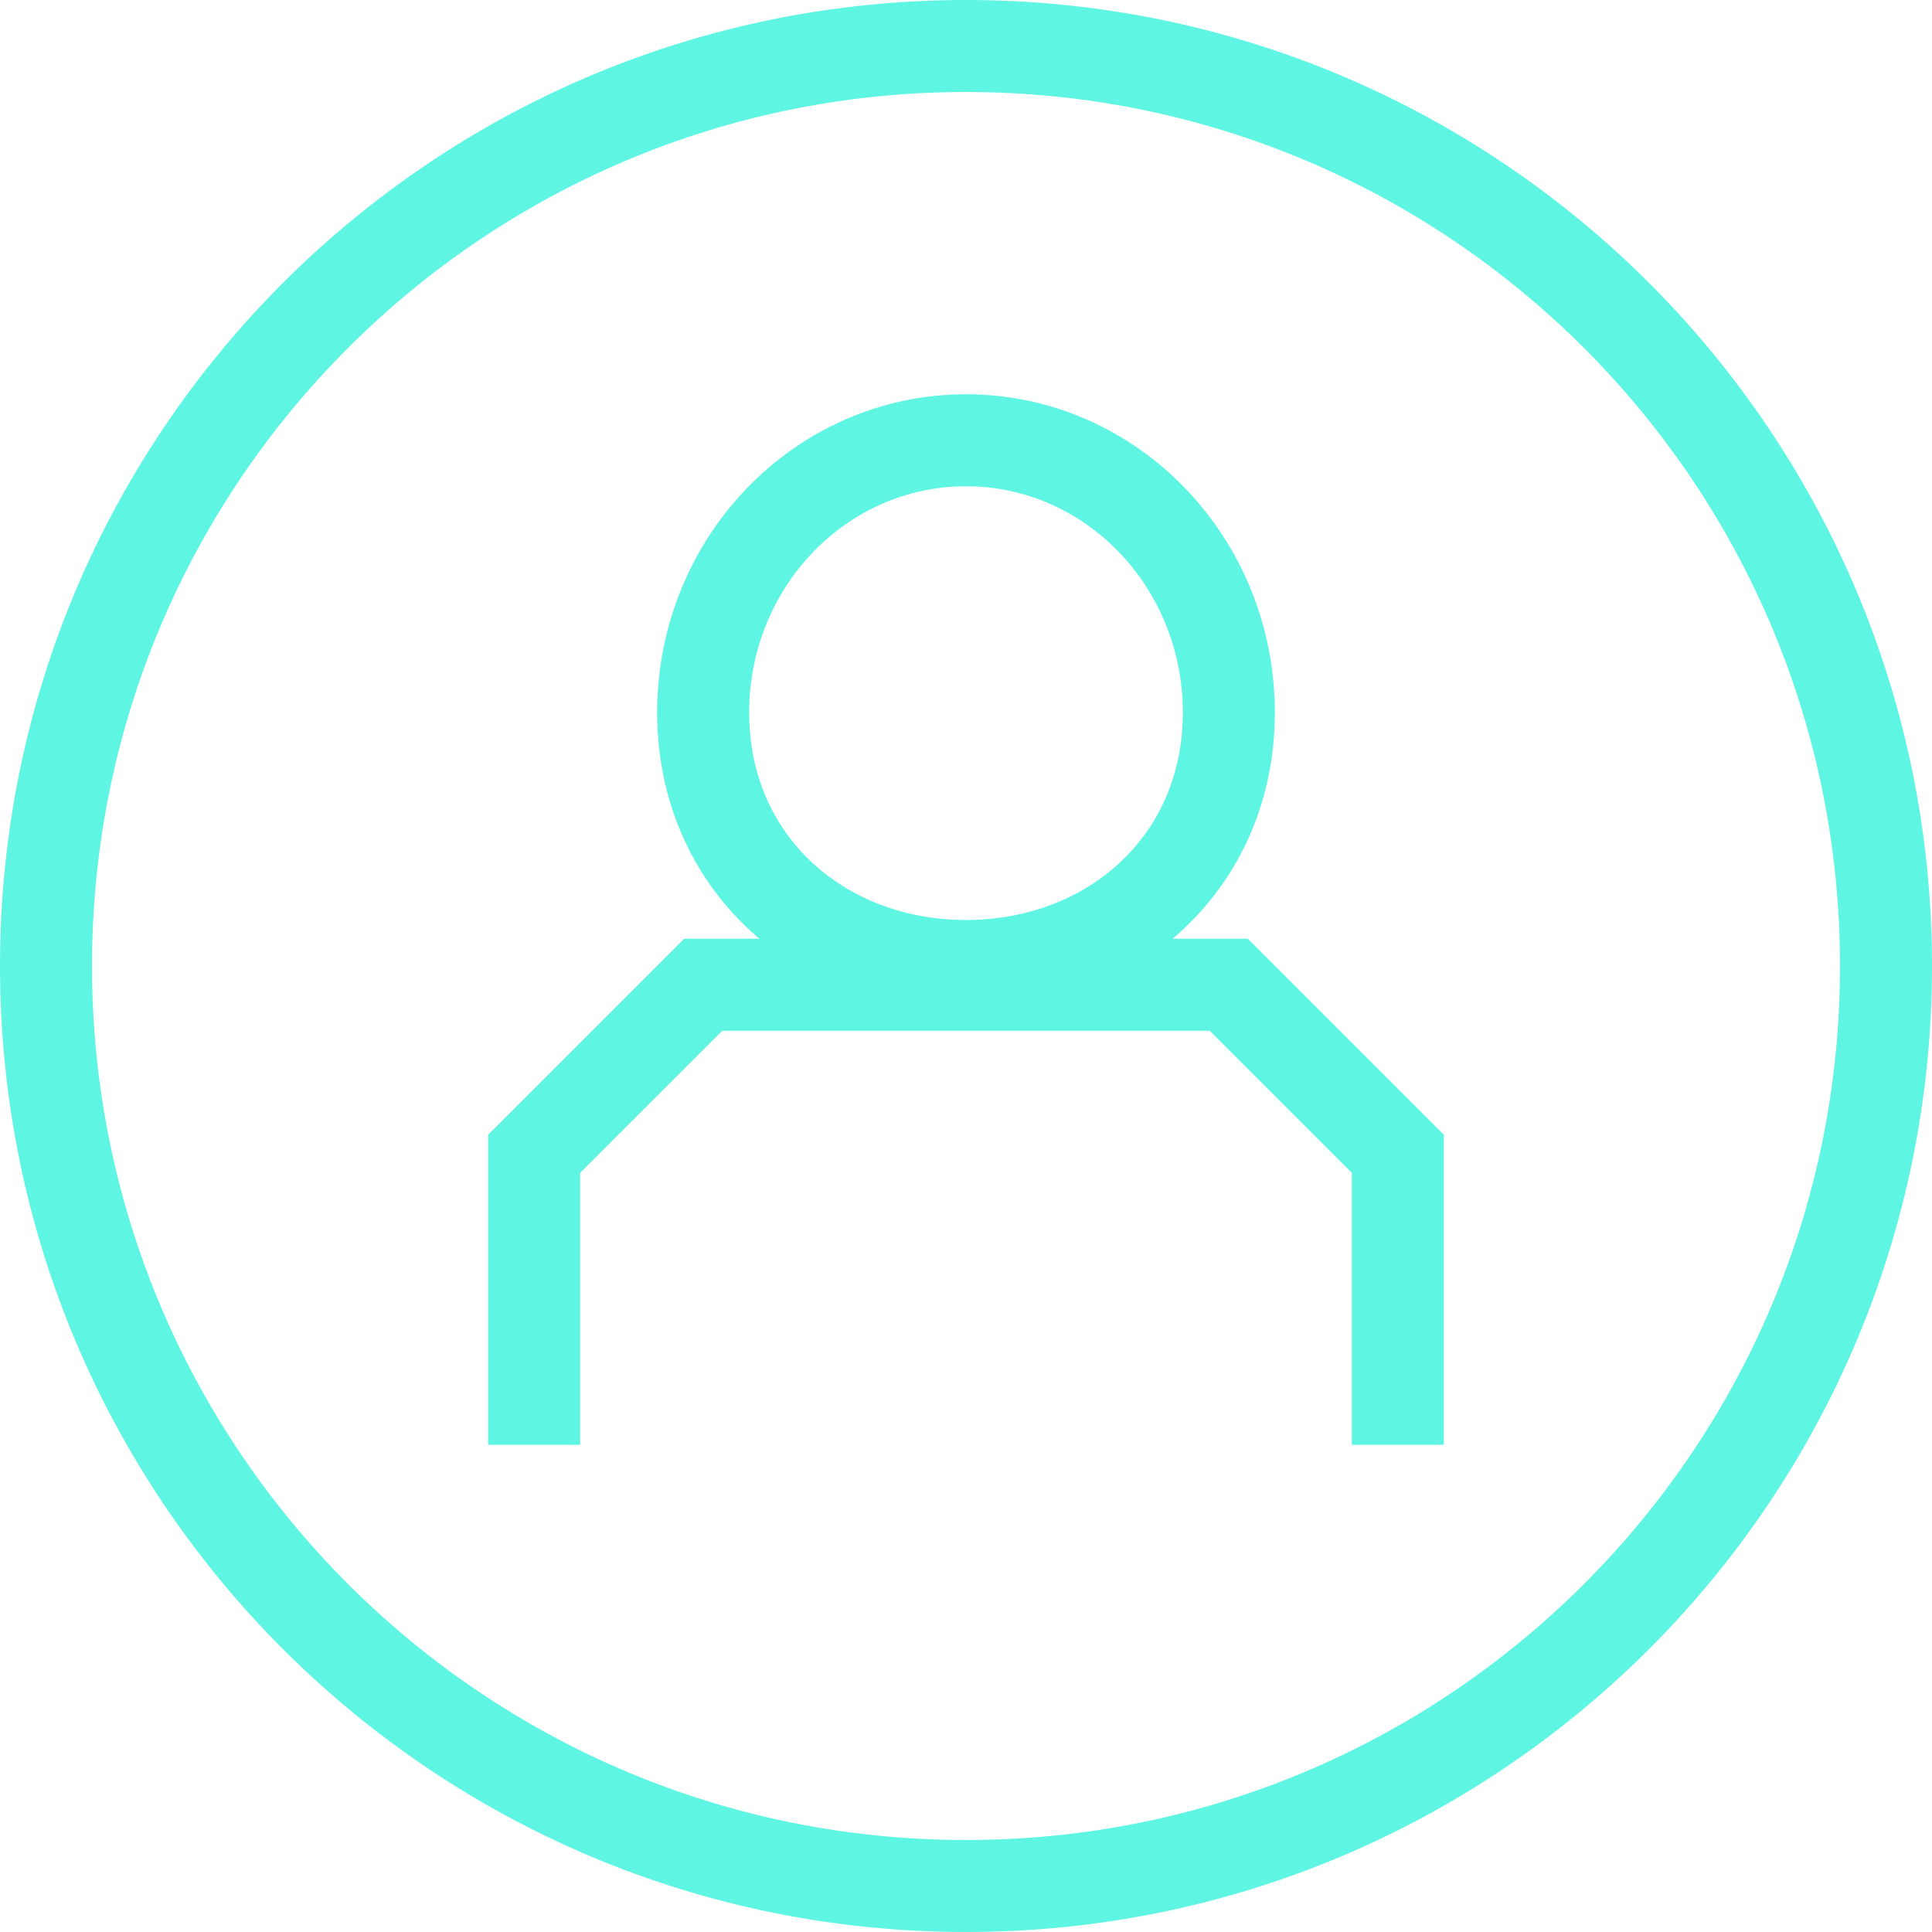 <svg width="42" height="42" viewBox="0 0 42 42" fill="none" xmlns="http://www.w3.org/2000/svg">
<path d="M11.612 31.408V25.082L15.286 21.408H21H26.714L30.388 25.082V31.408M41 21C41 32.046 32.046 41 21 41C9.954 41 1 32.046 1 21C1 9.954 9.954 1 21 1C32.046 1 41 9.954 41 21ZM26.714 15.49C26.714 18.758 24.156 21 21 21C17.844 21 15.286 18.758 15.286 15.49C15.286 12.221 17.844 9.571 21 9.571C24.156 9.571 26.714 12.221 26.714 15.49Z" stroke="#5EF5E3" stroke-width="2"/>
</svg>
